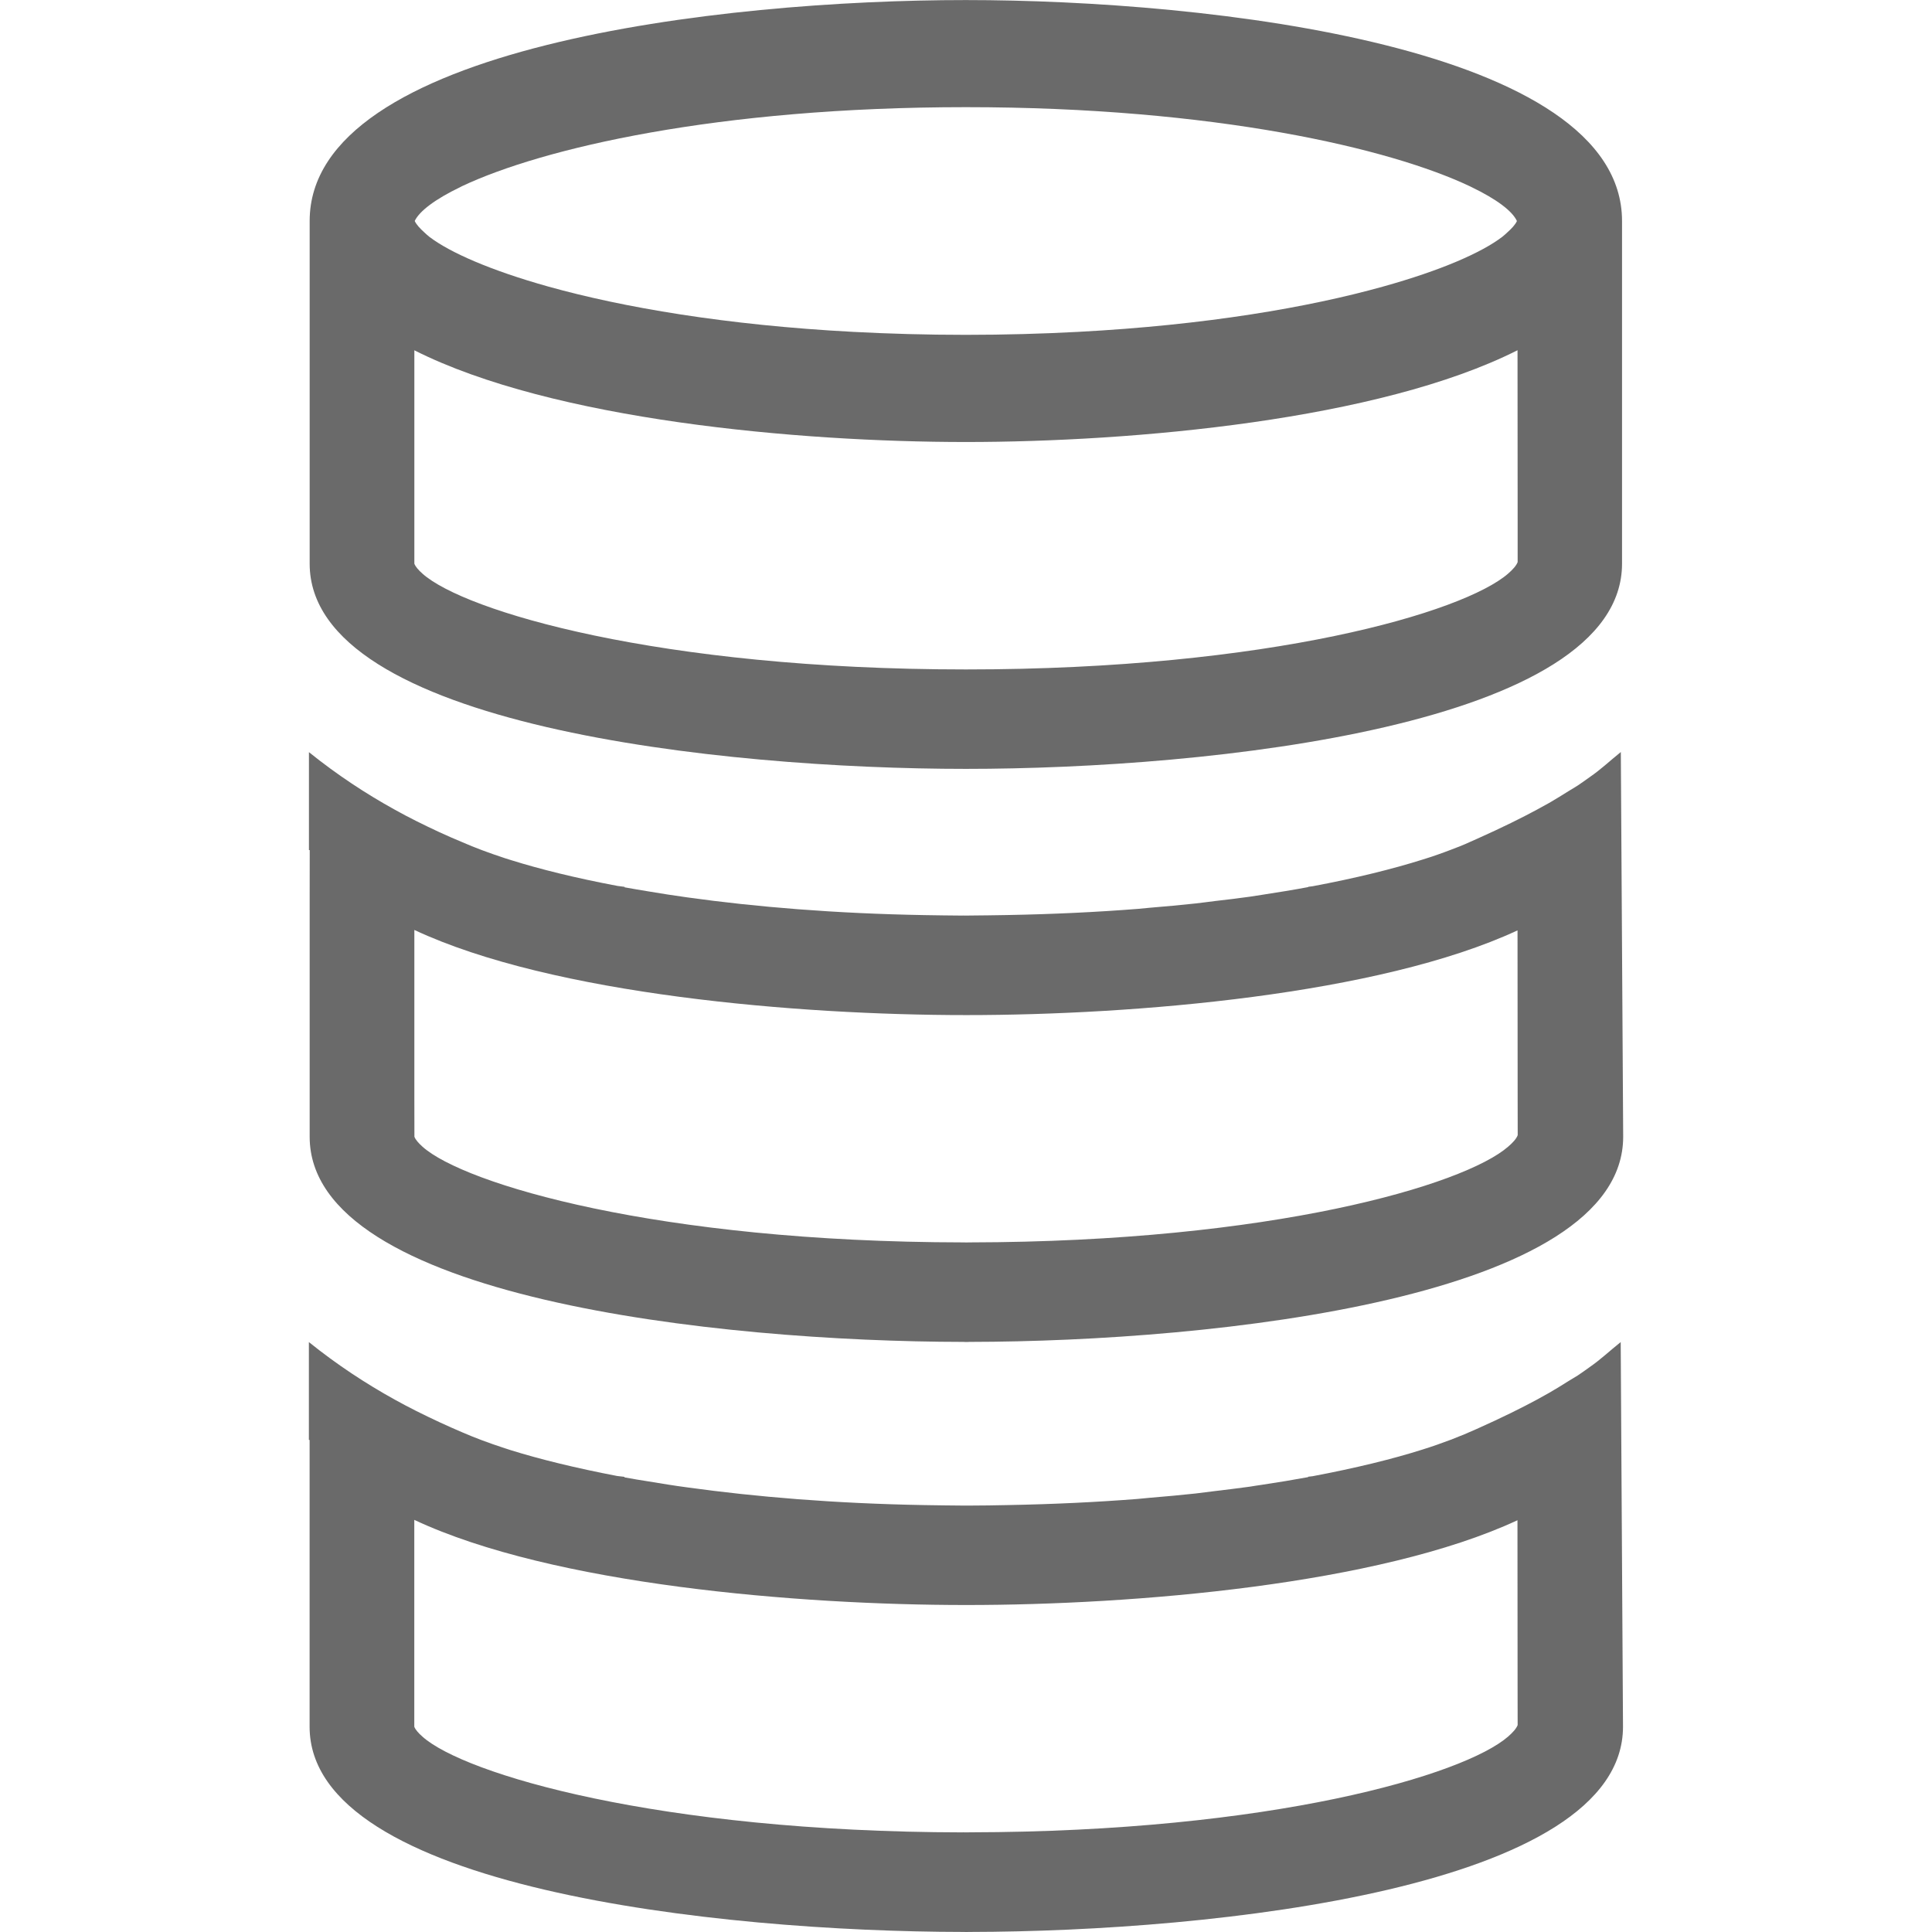 <?xml version="1.0" encoding="utf-8"?>
<!-- Generator: Adobe Illustrator 26.0.2, SVG Export Plug-In . SVG Version: 6.00 Build 0)  -->
<svg version="1.2" baseProfile="tiny" xmlns="http://www.w3.org/2000/svg" xmlns:xlink="http://www.w3.org/1999/xlink" x="0px"
	 y="0px" viewBox="0 0 32 32" overflow="visible" xml:space="preserve">
<g id="Layer_1">
	<g>
		<path fill="#6A6A6A" d="M15.997,12.735c4.037,0,10.869-0.716,10.869-3.399V3.923c0-0.037,0-0.21,0-0.262
			c0-2.89-6.833-3.66-10.869-3.66C11.961,0,5.129,0.771,5.129,3.66c0,0.053,0,0.225,0,0.262v5.414
			C5.129,12.02,11.961,12.735,15.997,12.735L15.997,12.735z M7.625,3.098c0.01-0.005,0.019-0.01,0.029-0.015
			c1.324-0.625,4.224-1.308,8.343-1.308c4.127,0,7.029,0.684,8.35,1.311c0.009,0.004,0.016,0.008,0.024,0.012
			c0.42,0.202,0.679,0.399,0.754,0.563c-0.027,0.06-0.088,0.125-0.163,0.192c-0.026,0.023-0.048,0.046-0.08,0.07
			c-0.341,0.26-1.013,0.556-1.976,0.824c-1.228,0.343-2.933,0.638-5.054,0.75c-0.587,0.031-1.205,0.049-1.855,0.049
			c-0.653,0-1.272-0.018-1.863-0.049c-2.117-0.112-3.82-0.407-5.047-0.749C8.126,4.479,7.454,4.183,7.112,3.923
			C7.079,3.897,7.055,3.874,7.028,3.849C6.955,3.783,6.896,3.719,6.869,3.66C6.947,3.497,7.204,3.301,7.625,3.098L7.625,3.098z
			 M6.863,8.676V5.802c2.293,1.157,6.37,1.519,9.135,1.519c2.766,0,6.842-0.362,9.135-1.519l0.002-0.001l0.002,2.875V9.31
			c-0.022,0.059-0.081,0.124-0.158,0.191c-0.735,0.64-3.942,1.587-8.981,1.587c-5.09,0-8.312-0.968-9.001-1.587
			C6.932,9.443,6.882,9.387,6.863,9.336L6.863,8.676L6.863,8.676z"/>
		<path fill="#6A6A6A" d="M5.129,14.821v4.007c0,2.673,6.78,3.393,10.823,3.398c0.002,0,0.005,0,0.007,0
			c0.012,0,0.026,0.002,0.039,0.002c0.003,0,0.006,0,0.009,0c0.002,0,0.005,0,0.008,0c0.013,0,0.026-0.002,0.04-0.002
			c0.002,0,0.005,0,0.007,0c0.002,0,0.005,0,0.007,0c4.043-0.006,10.816-0.727,10.816-3.398l-0.039-6.372
			c-0.188,0.151-0.326,0.285-0.516,0.416c-0.065,0.045-0.129,0.093-0.194,0.136c-0.053,0.035-0.103,0.062-0.155,0.095
			c-0.108,0.068-0.217,0.135-0.324,0.197c-0.059,0.033-0.125,0.069-0.2,0.11c-0.244,0.132-0.575,0.297-0.996,0.485
			c-0.067,0.03-0.134,0.06-0.205,0.091c-0.071,0.029-0.145,0.059-0.223,0.088c-0.146,0.056-0.3,0.111-0.473,0.164
			c-0.495,0.156-1.109,0.308-1.819,0.441c-0.041,0.005-0.071,0.009-0.071,0.009l-0.002,0.005c-0.243,0.046-0.5,0.087-0.765,0.128
			c-0.068,0.01-0.132,0.021-0.201,0.031c-0.188,0.027-0.388,0.05-0.586,0.073c-0.104,0.013-0.205,0.027-0.312,0.039
			c-0.244,0.026-0.499,0.05-0.758,0.071c-0.068,0.006-0.131,0.013-0.2,0.019c-0.675,0.053-1.397,0.088-2.167,0.102
			c-0.205,0.003-0.408,0.007-0.618,0.008c-0.019,0-0.036,0.001-0.054,0.001c-0.019,0-0.037-0.001-0.055-0.001v0.001
			c-0.217-0.001-0.428-0.005-0.639-0.008c-1.489-0.026-2.801-0.136-3.926-0.293c-0.222-0.03-0.431-0.064-0.637-0.098
			c-0.136-0.023-0.275-0.045-0.404-0.069l-0.001-0.008c0,0-0.045-0.005-0.121-0.016c-0.683-0.129-1.275-0.275-1.757-0.426
			c-0.035-0.011-0.067-0.021-0.102-0.032c-0.271-0.089-0.506-0.177-0.706-0.265c-0.248-0.102-0.505-0.221-0.766-0.352
			c-0.117-0.059-0.235-0.12-0.354-0.187c-0.475-0.262-0.955-0.577-1.422-0.953v1.622H5.13L5.129,14.821L5.129,14.821L5.129,14.821z
			 M6.863,18.169v-2.766c2.293,1.073,6.37,1.41,9.135,1.41c0.003,0,0.006,0,0.008,0c0.003,0,0.005,0,0.008,0
			c2.759,0,6.824-0.335,9.121-1.403l0.002,2.76l0.001,0.632c-0.022,0.06-0.081,0.124-0.159,0.191
			c-0.733,0.637-3.918,1.577-8.917,1.585c-0.019,0-0.036,0-0.055,0.001c-0.018-0.001-0.036-0.001-0.055-0.001l0,0
			c-5.063-0.006-8.267-0.969-8.954-1.585c-0.064-0.058-0.115-0.114-0.134-0.165L6.863,18.169L6.863,18.169L6.863,18.169z"/>
		<path fill="#6A6A6A" d="M26.328,22.645c-0.065,0.045-0.129,0.094-0.194,0.136c-0.053,0.034-0.103,0.061-0.155,0.094
			c-0.108,0.069-0.217,0.135-0.324,0.197c-0.059,0.034-0.125,0.07-0.2,0.111c-0.244,0.132-0.575,0.297-0.996,0.485
			c-0.067,0.029-0.134,0.059-0.205,0.089c-0.071,0.029-0.145,0.059-0.223,0.089c-0.146,0.055-0.3,0.11-0.473,0.164
			c-0.495,0.157-1.109,0.307-1.819,0.441c-0.041,0.005-0.071,0.008-0.071,0.008l-0.002,0.007c-0.243,0.045-0.5,0.087-0.765,0.127
			c-0.068,0.009-0.132,0.02-0.201,0.031c-0.188,0.026-0.388,0.05-0.586,0.074c-0.104,0.012-0.205,0.026-0.312,0.039
			c-0.244,0.026-0.499,0.05-0.758,0.071c-0.068,0.006-0.131,0.013-0.2,0.019c-0.675,0.053-1.397,0.088-2.167,0.102
			c-0.205,0.004-0.408,0.008-0.618,0.008c-0.019,0-0.036,0-0.054,0c-0.019,0-0.037,0-0.055,0l0,0
			c-0.217-0.001-0.428-0.005-0.639-0.008c-1.489-0.026-2.801-0.137-3.926-0.293c-0.222-0.029-0.431-0.064-0.637-0.098
			c-0.136-0.022-0.275-0.043-0.404-0.068l-0.001-0.009c0,0-0.045-0.004-0.121-0.014c-0.683-0.131-1.275-0.276-1.757-0.426
			c-0.035-0.011-0.067-0.021-0.102-0.033c-0.271-0.088-0.506-0.177-0.706-0.264C7.41,23.619,7.153,23.5,6.892,23.369
			c-0.117-0.06-0.235-0.12-0.354-0.187c-0.475-0.263-0.955-0.577-1.422-0.953v1.621h0.012v4.75c0,2.673,6.78,3.394,10.822,3.399
			c0.003,0,0.005,0,0.008,0c0.013,0,0.026,0.001,0.039,0.001c0.003,0,0.006,0,0.008,0c0.003,0,0.005,0,0.008,0
			c0.012,0,0.026-0.001,0.04-0.001c0.002,0,0.005,0,0.007,0c0.002,0,0.005,0,0.007,0c4.043-0.006,10.815-0.728,10.815-3.399
			l-0.038-6.371C26.657,22.378,26.518,22.513,26.328,22.645L26.328,22.645z M24.978,28.764c-0.733,0.637-3.918,1.577-8.917,1.585
			c-0.019,0-0.036,0.001-0.055,0.001c-0.018,0-0.036-0.001-0.055-0.001v0.001c-5.063-0.008-8.267-0.969-8.954-1.586
			C6.932,28.707,6.881,28.65,6.862,28.6v-3.426c2.293,1.075,6.37,1.41,9.135,1.41c0.003,0,0.006,0,0.008,0c0.003,0,0.005,0,0.008,0
			c2.759,0,6.824-0.335,9.121-1.404l0.002,2.76l0.001,0.633C25.114,28.632,25.055,28.697,24.978,28.764L24.978,28.764z"/>
	</g>
</g>
<g id="METRICS_AND_KEYLINES">
</g>
<g id="Isolation_Mode">
</g>
<g id="filled">
</g>
</svg>
